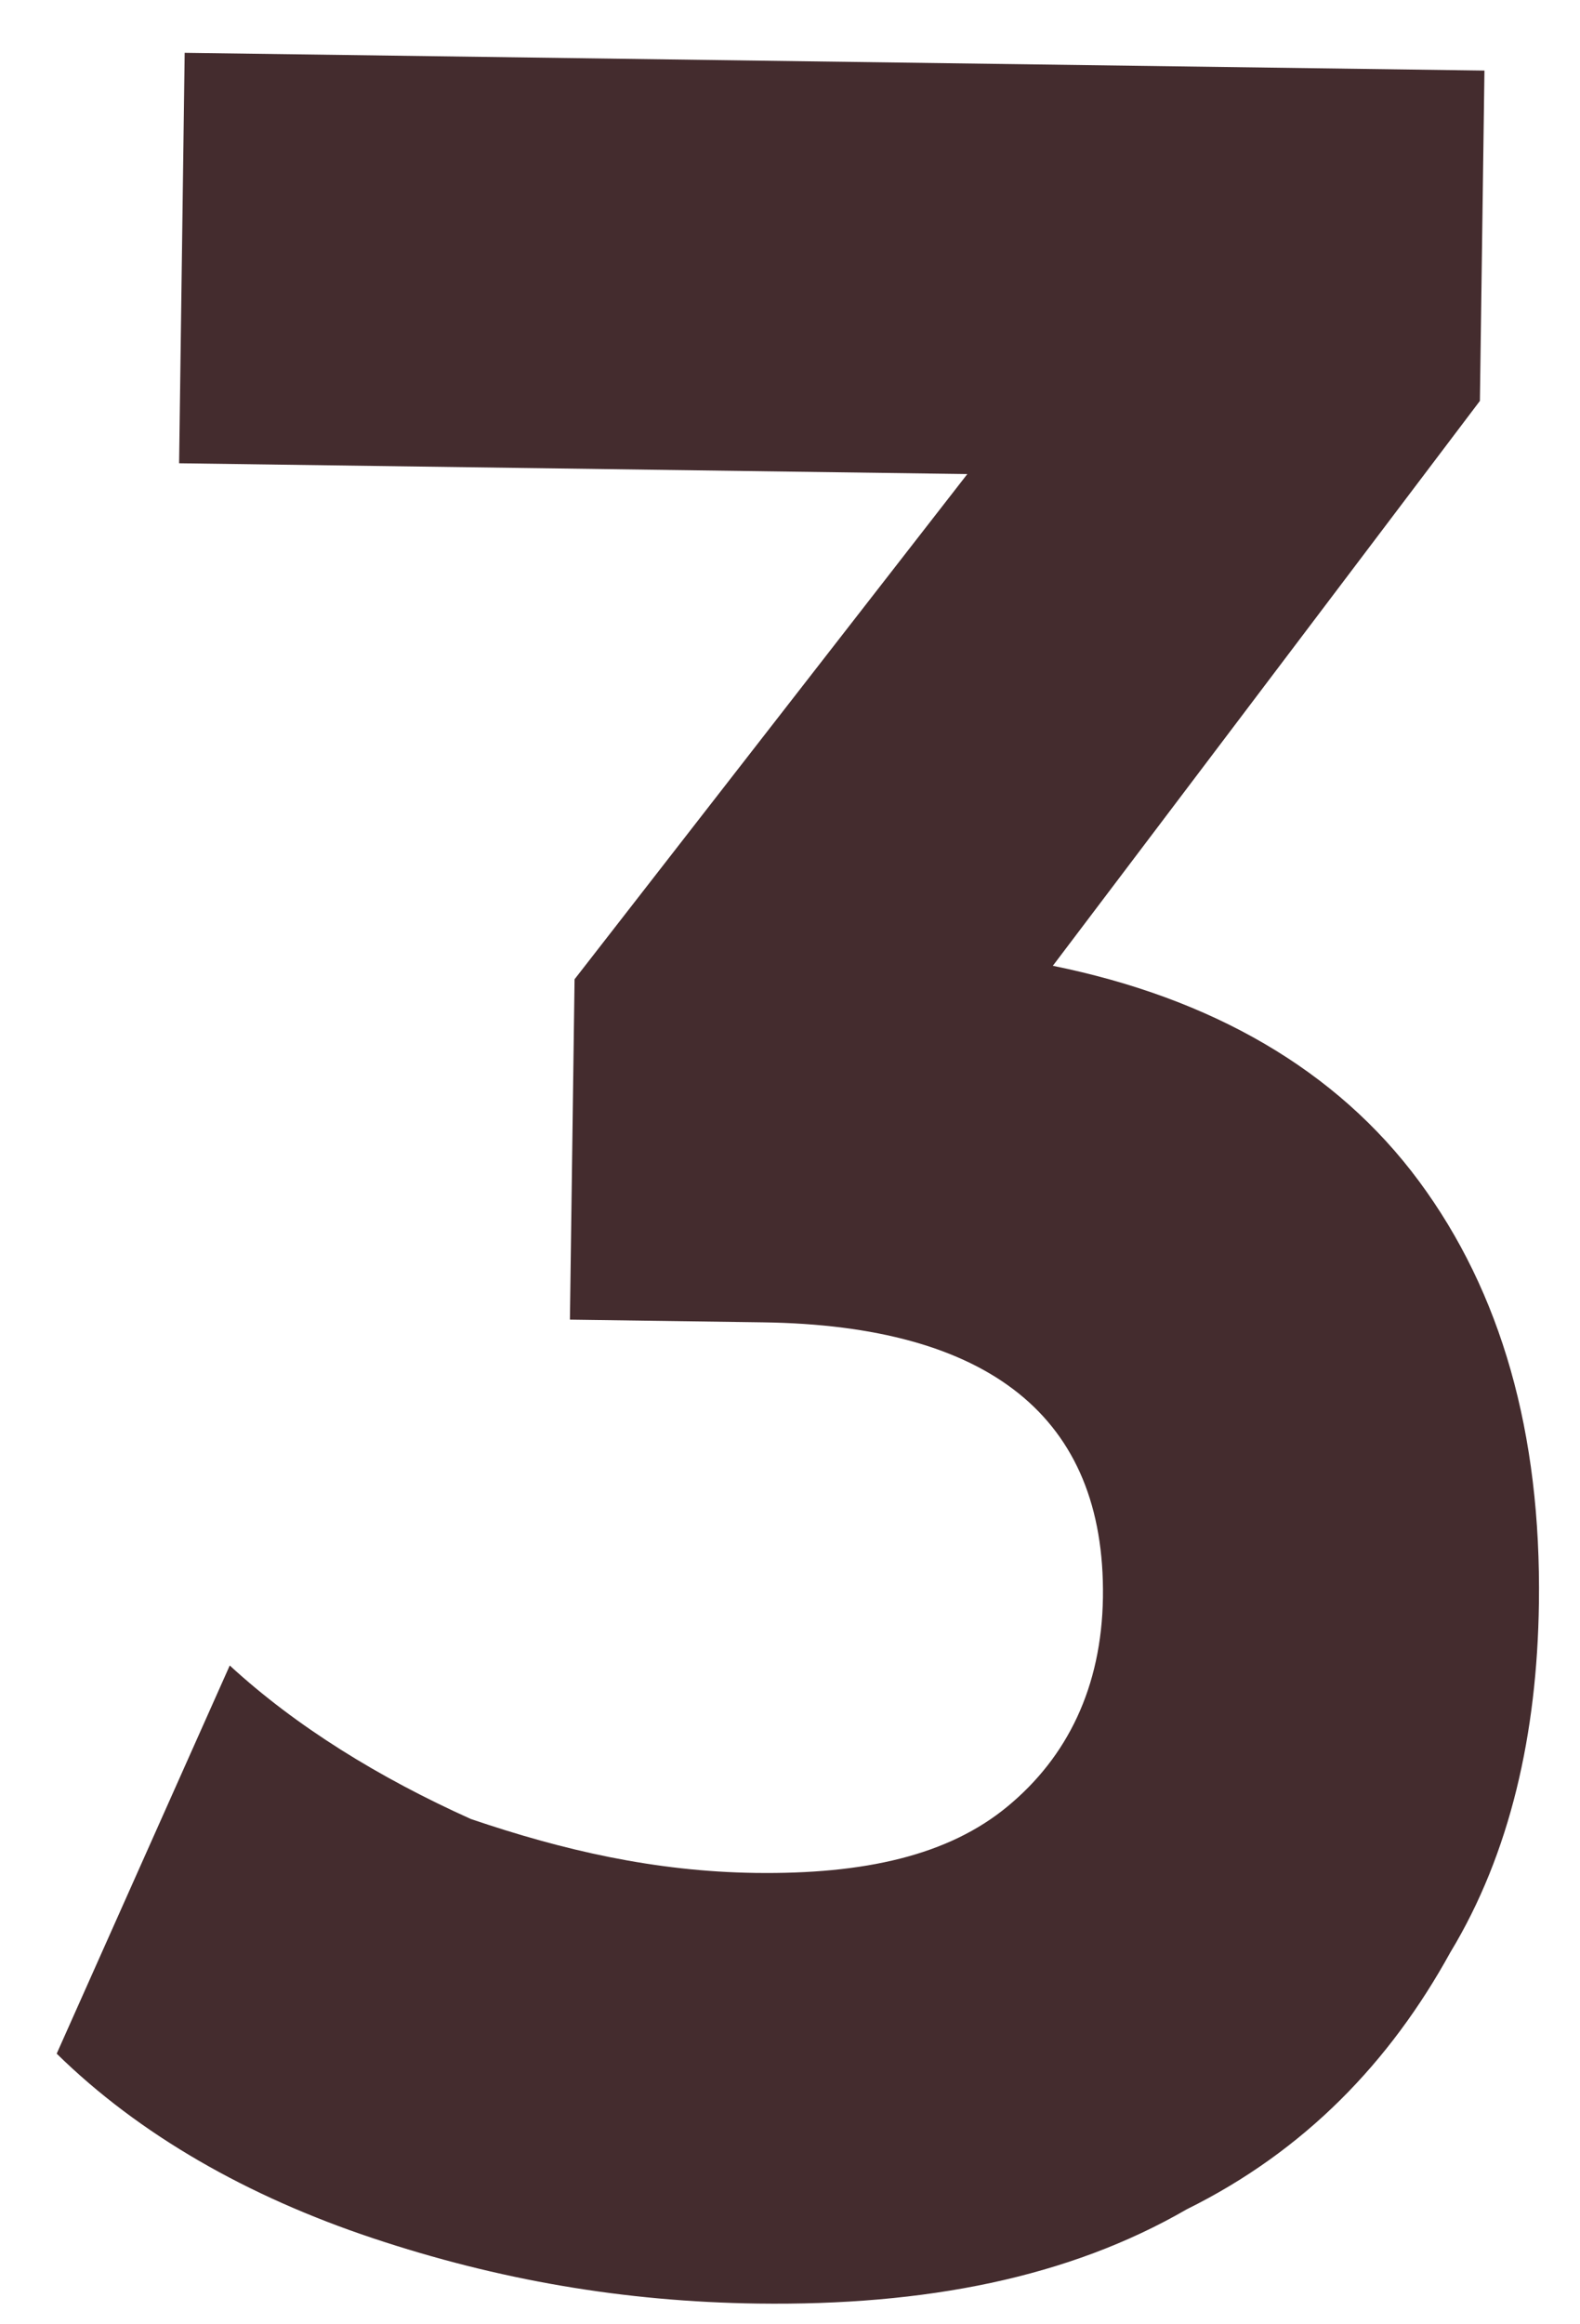 <?xml version="1.0" encoding="UTF-8" standalone="no"?><svg width='17' height='25' viewBox='0 0 17 25' fill='none' xmlns='http://www.w3.org/2000/svg'>
<path d='M15.267 12.704C16.153 13.901 16.583 15.414 16.558 17.245C16.539 18.645 16.251 19.933 15.604 21.001C14.957 22.177 14.041 23.134 12.769 23.763C11.496 24.499 9.958 24.801 8.153 24.777C6.71 24.757 5.359 24.523 4.012 24.074C2.664 23.625 1.5 22.962 0.61 22.089L2.472 17.914C3.185 18.57 4.079 19.121 5.066 19.565C6.054 19.901 7.044 20.13 8.126 20.145C9.299 20.161 10.204 19.958 10.843 19.428C11.482 18.899 11.853 18.15 11.867 17.181C11.893 15.243 10.643 14.256 8.207 14.223L6.132 14.194L6.182 10.533L10.408 5.099L1.927 4.983L1.987 0.568L15.972 0.759L15.923 4.312L11.328 10.388C13.038 10.735 14.381 11.507 15.267 12.704Z' fill='#442C2E'/>
</svg>
